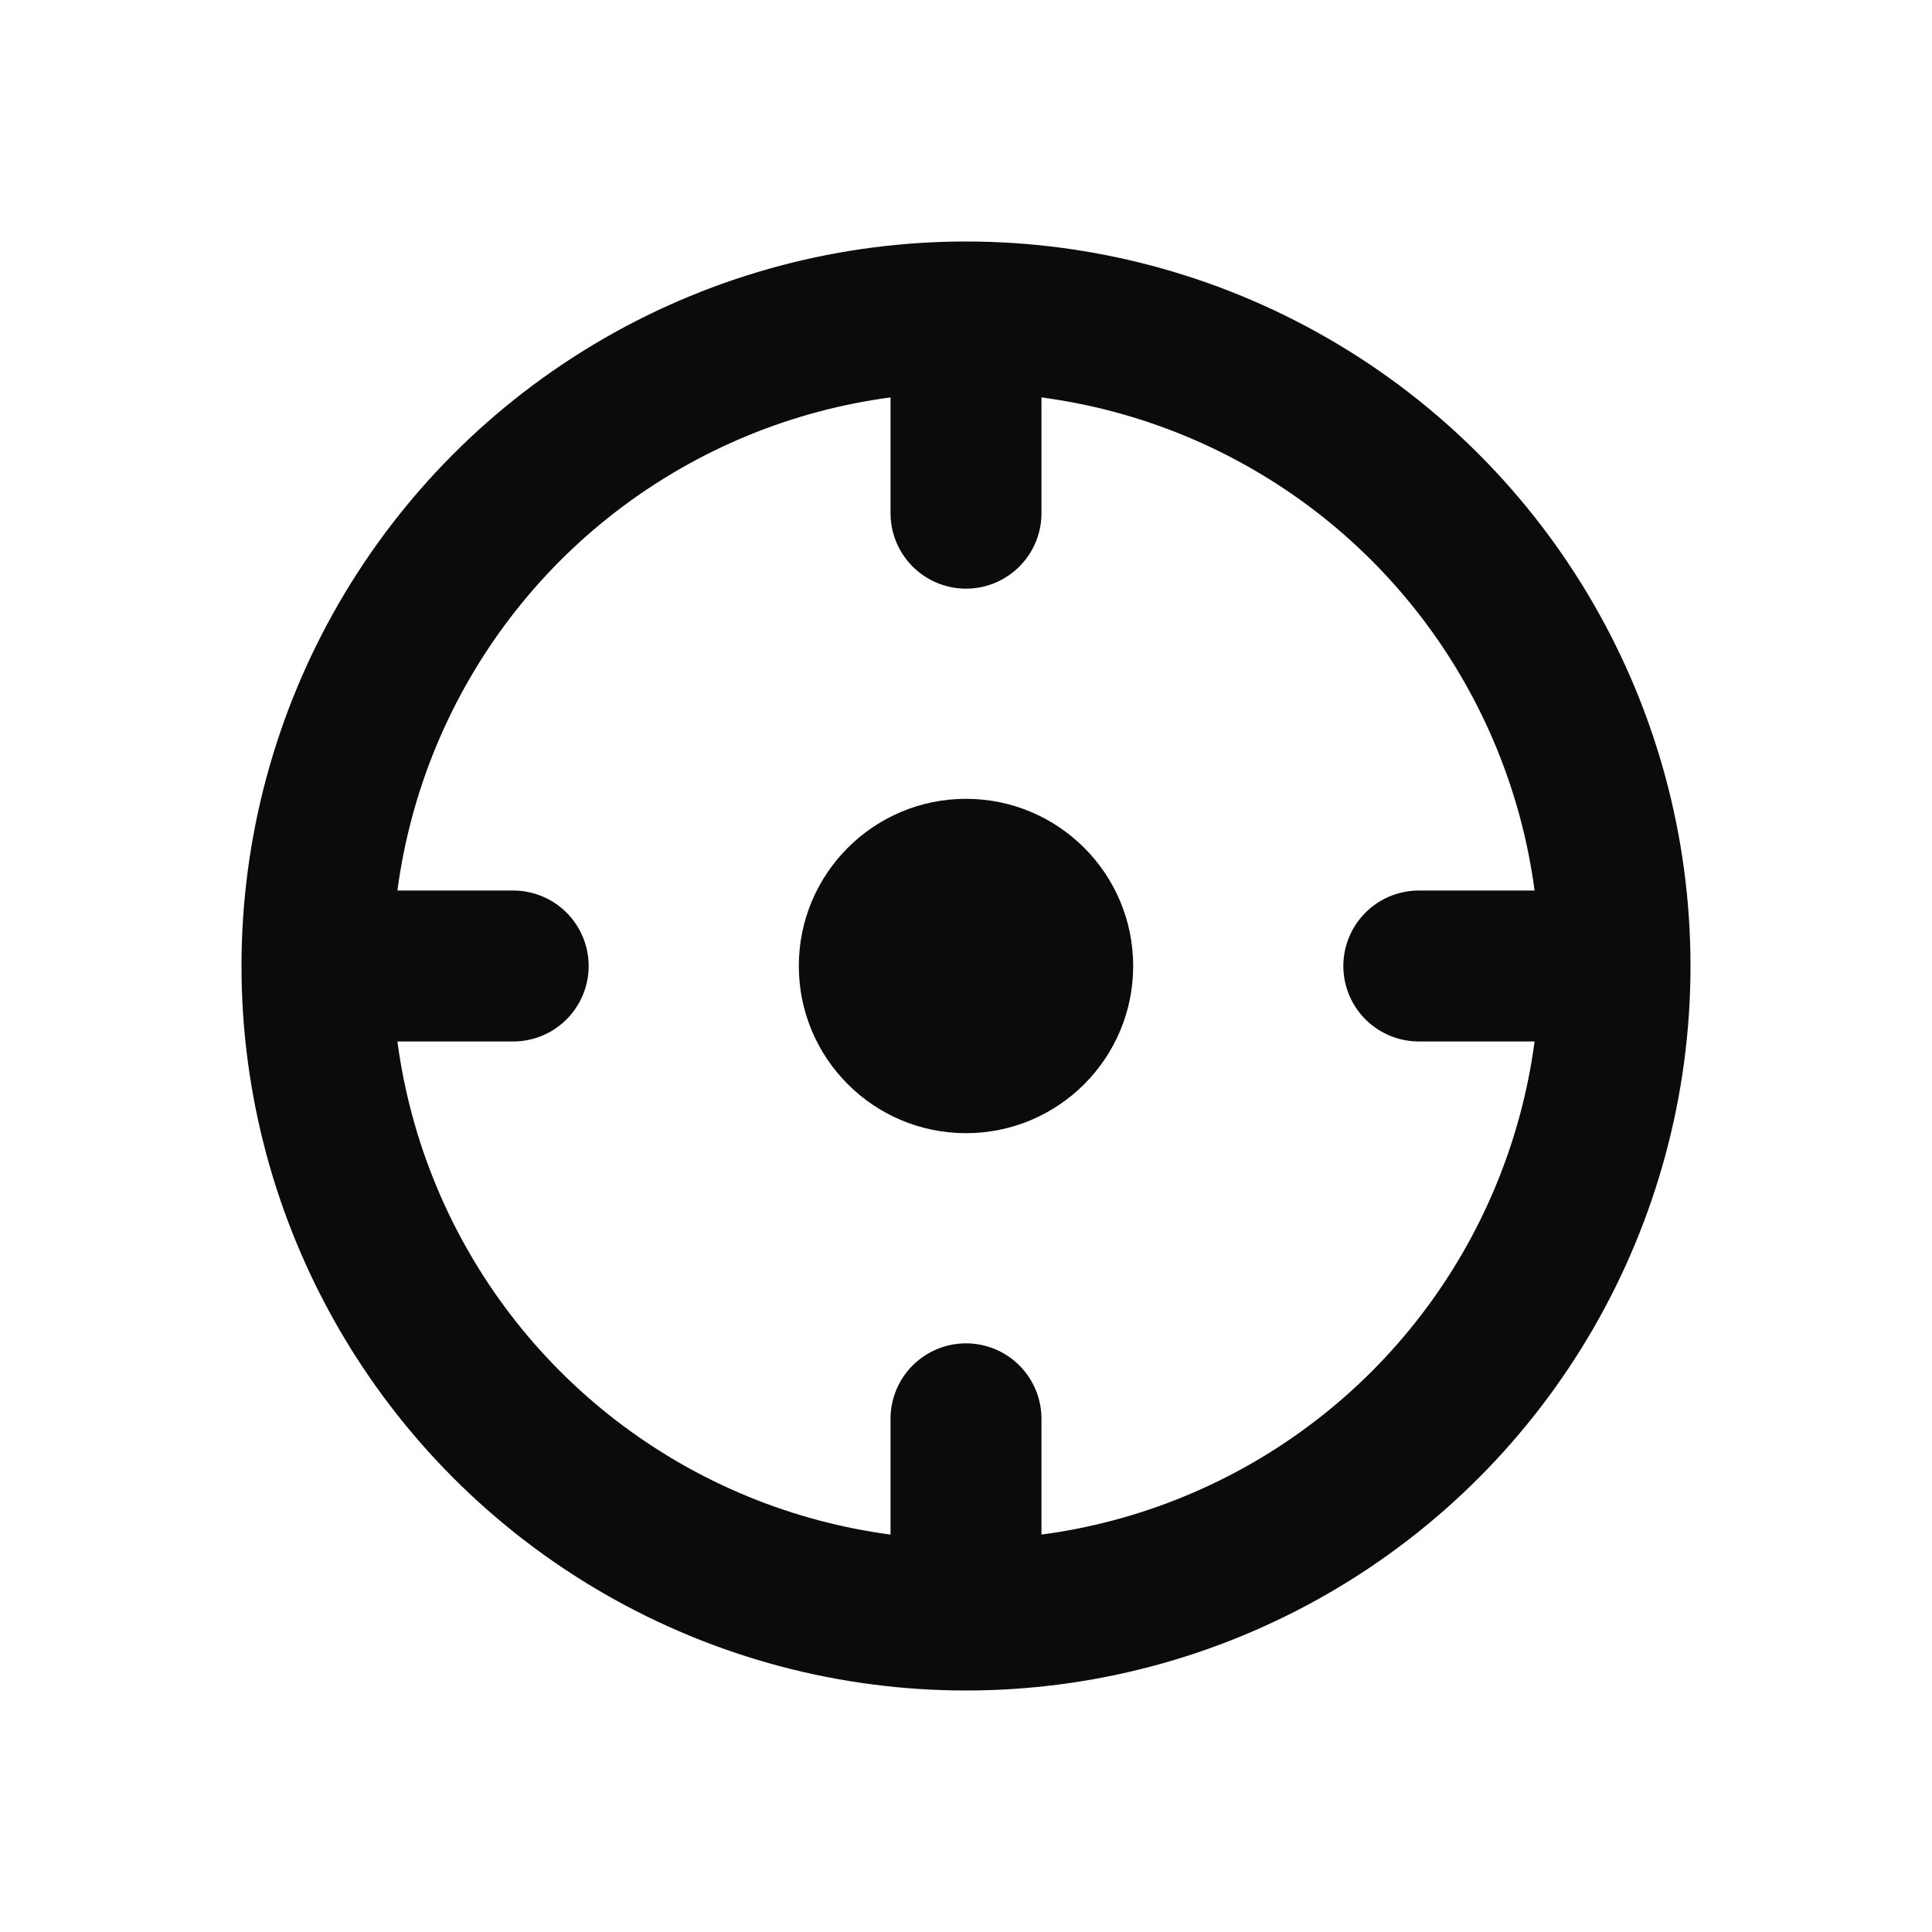 <svg width="32" height="32" viewBox="0 0 32 32" fill="none" xmlns="http://www.w3.org/2000/svg">
<circle cx="16" cy="16" r="10.75" stroke="#0B0B0B" stroke-width="2.5" stroke-linecap="round" stroke-linejoin="round"/>
<path d="M16 5.5L16 8.5" stroke="#0B0B0B" stroke-width="2.5" stroke-linecap="round" stroke-linejoin="round"/>
<path d="M16 23.5L16 26.5" stroke="#0B0B0B" stroke-width="2.5" stroke-linecap="round"/>
<path d="M26.5 16L23.5 16" stroke="#0B0B0B" stroke-width="2.5" stroke-linecap="round" stroke-linejoin="round"/>
<path d="M8.5 16L5.5 16" stroke="#0B0B0B" stroke-width="2.5" stroke-linecap="round" stroke-linejoin="round"/>
<circle cx="16" cy="16" r="2.269" fill="#0B0B0B" stroke="#0B0B0B"/>
</svg>
